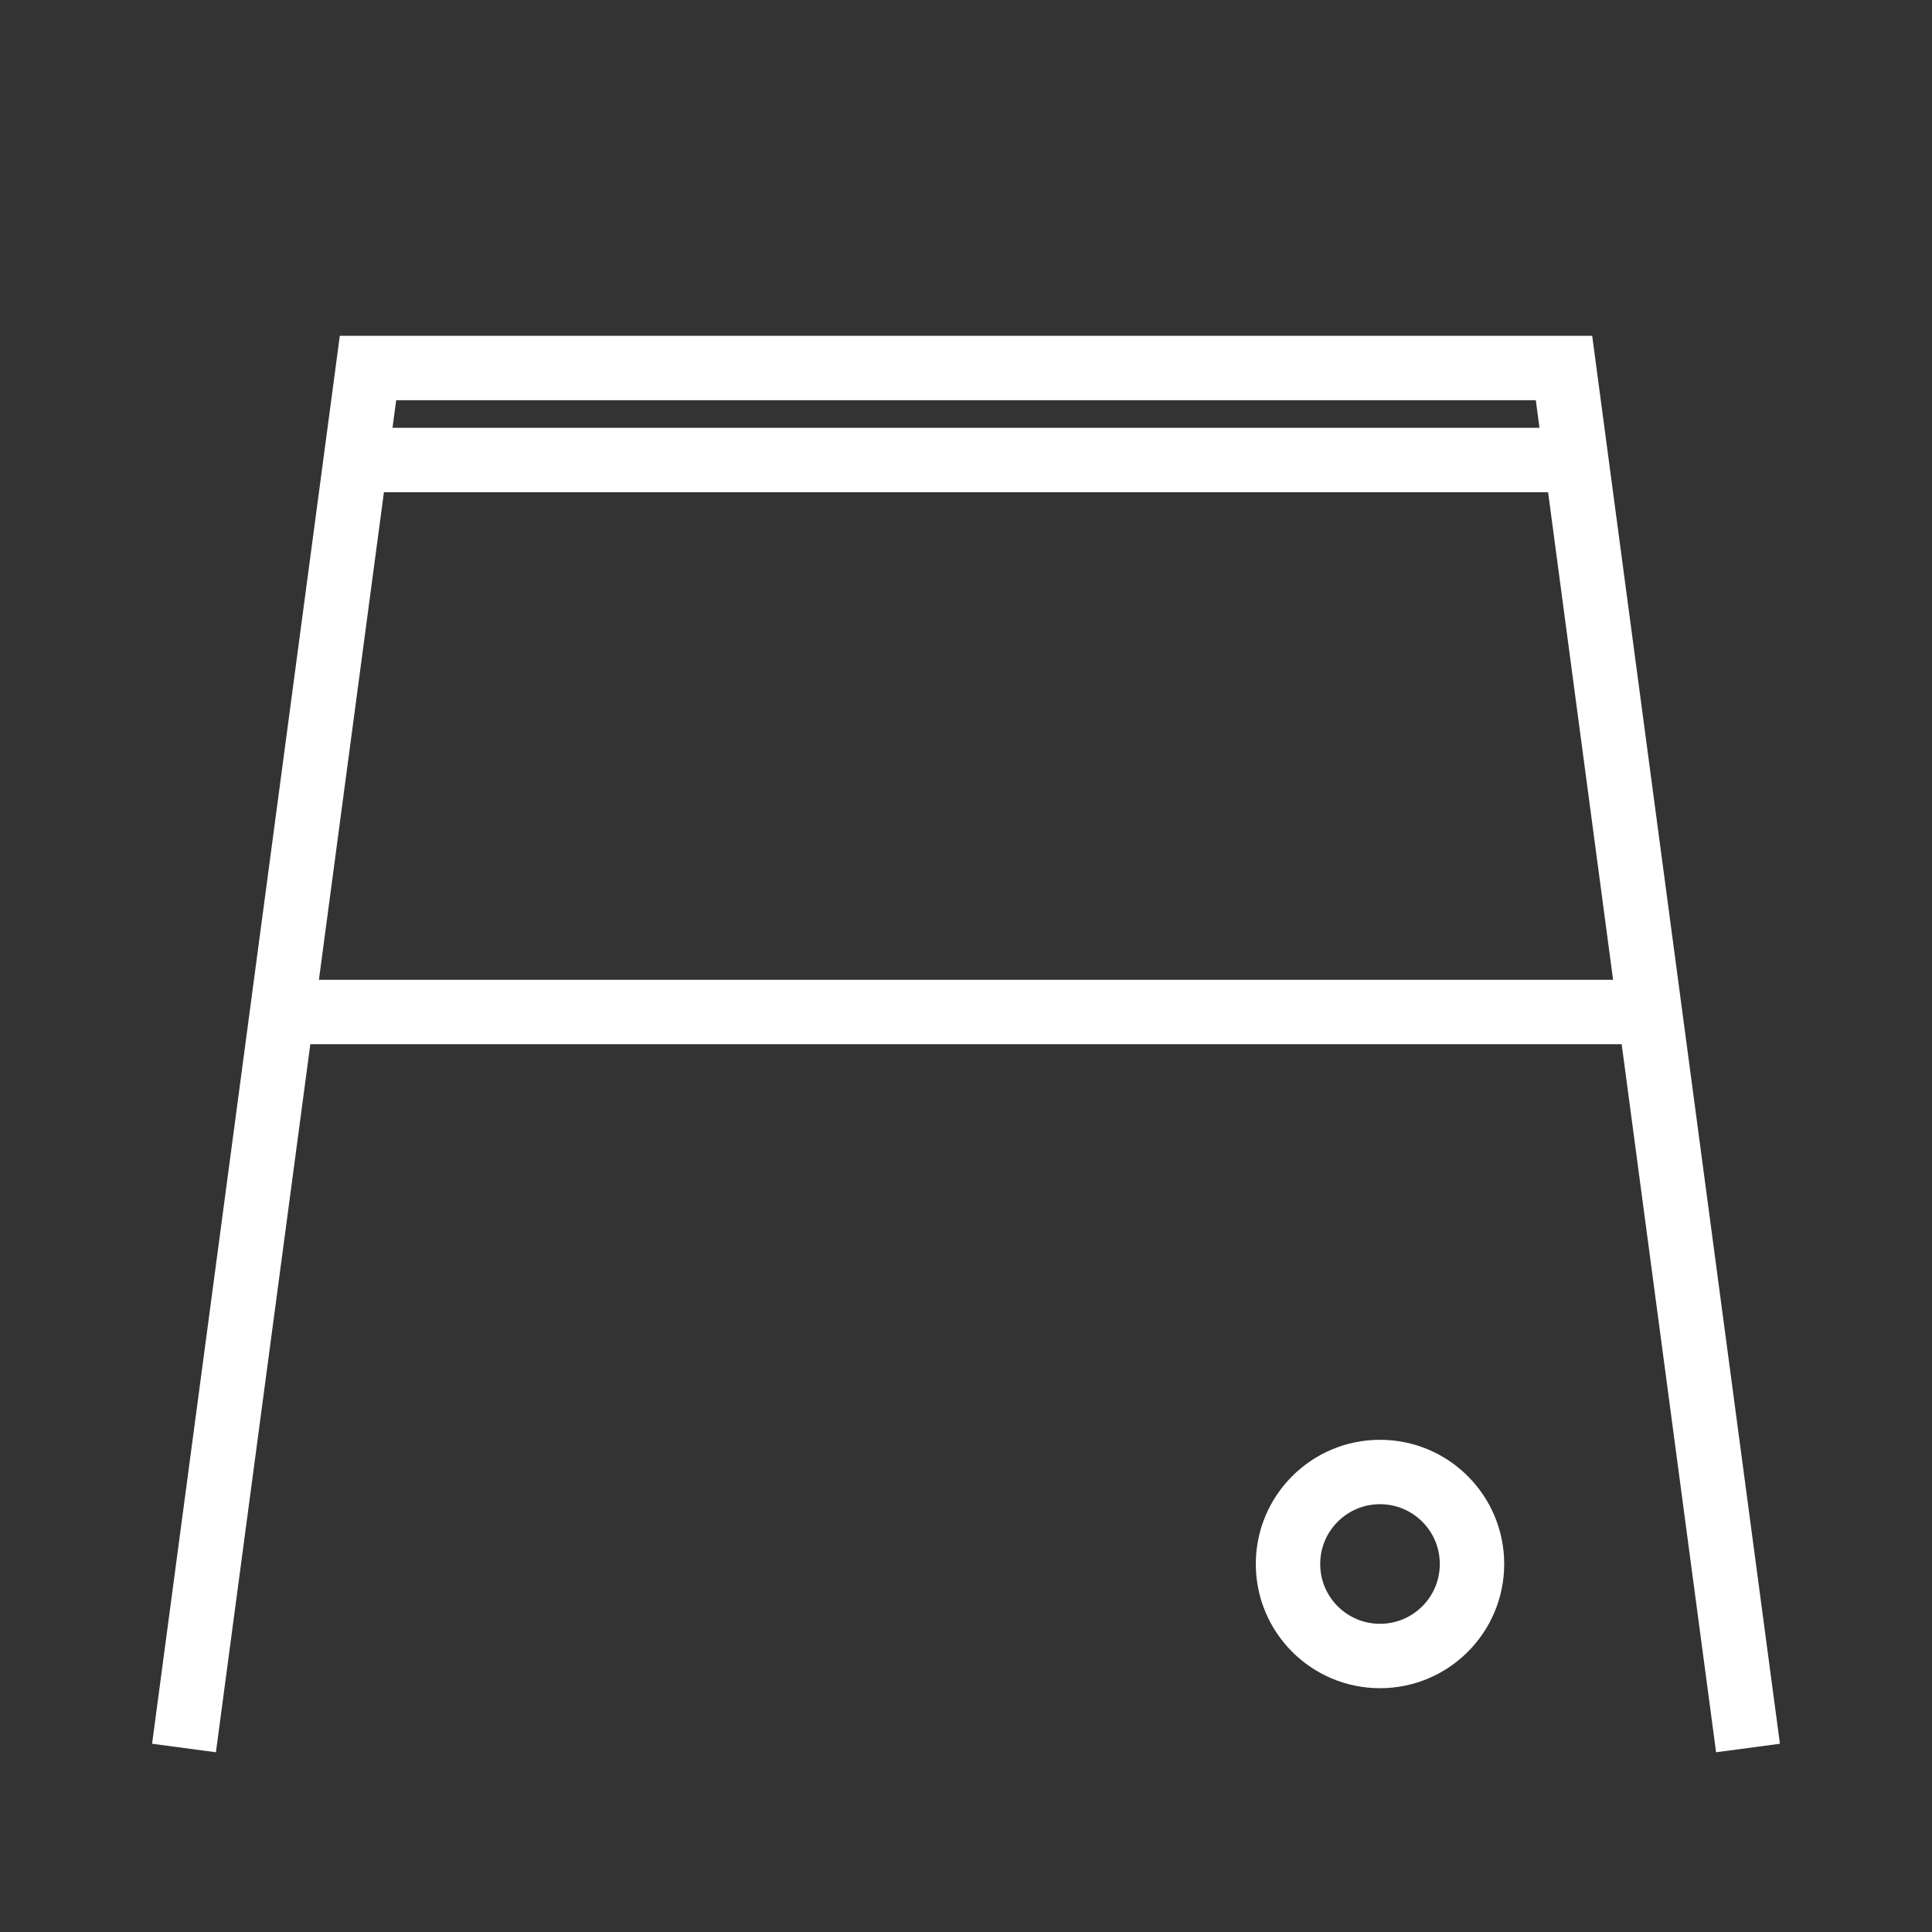 <svg id="Ebene_1" data-name="Ebene 1" xmlns="http://www.w3.org/2000/svg" viewBox="0 0 210 210"><rect x="0" y="0" width="210" height="210" fill="#333333" stroke="none"/><defs><style>.cls-1{fill:none;stroke:#fff;stroke-miterlimit:10;stroke-width:7px;}</style></defs><title>Zeichenfläche 28</title><polyline class="cls-1" points="20 190 40 40 170 40 190 190"/><line class="cls-1" x1="30" y1="110" x2="180" y2="110"/><line class="cls-1" x1="40" y1="50" x2="170" y2="50"/><circle class="cls-1" cx="150" cy="170" r="10"/></svg>